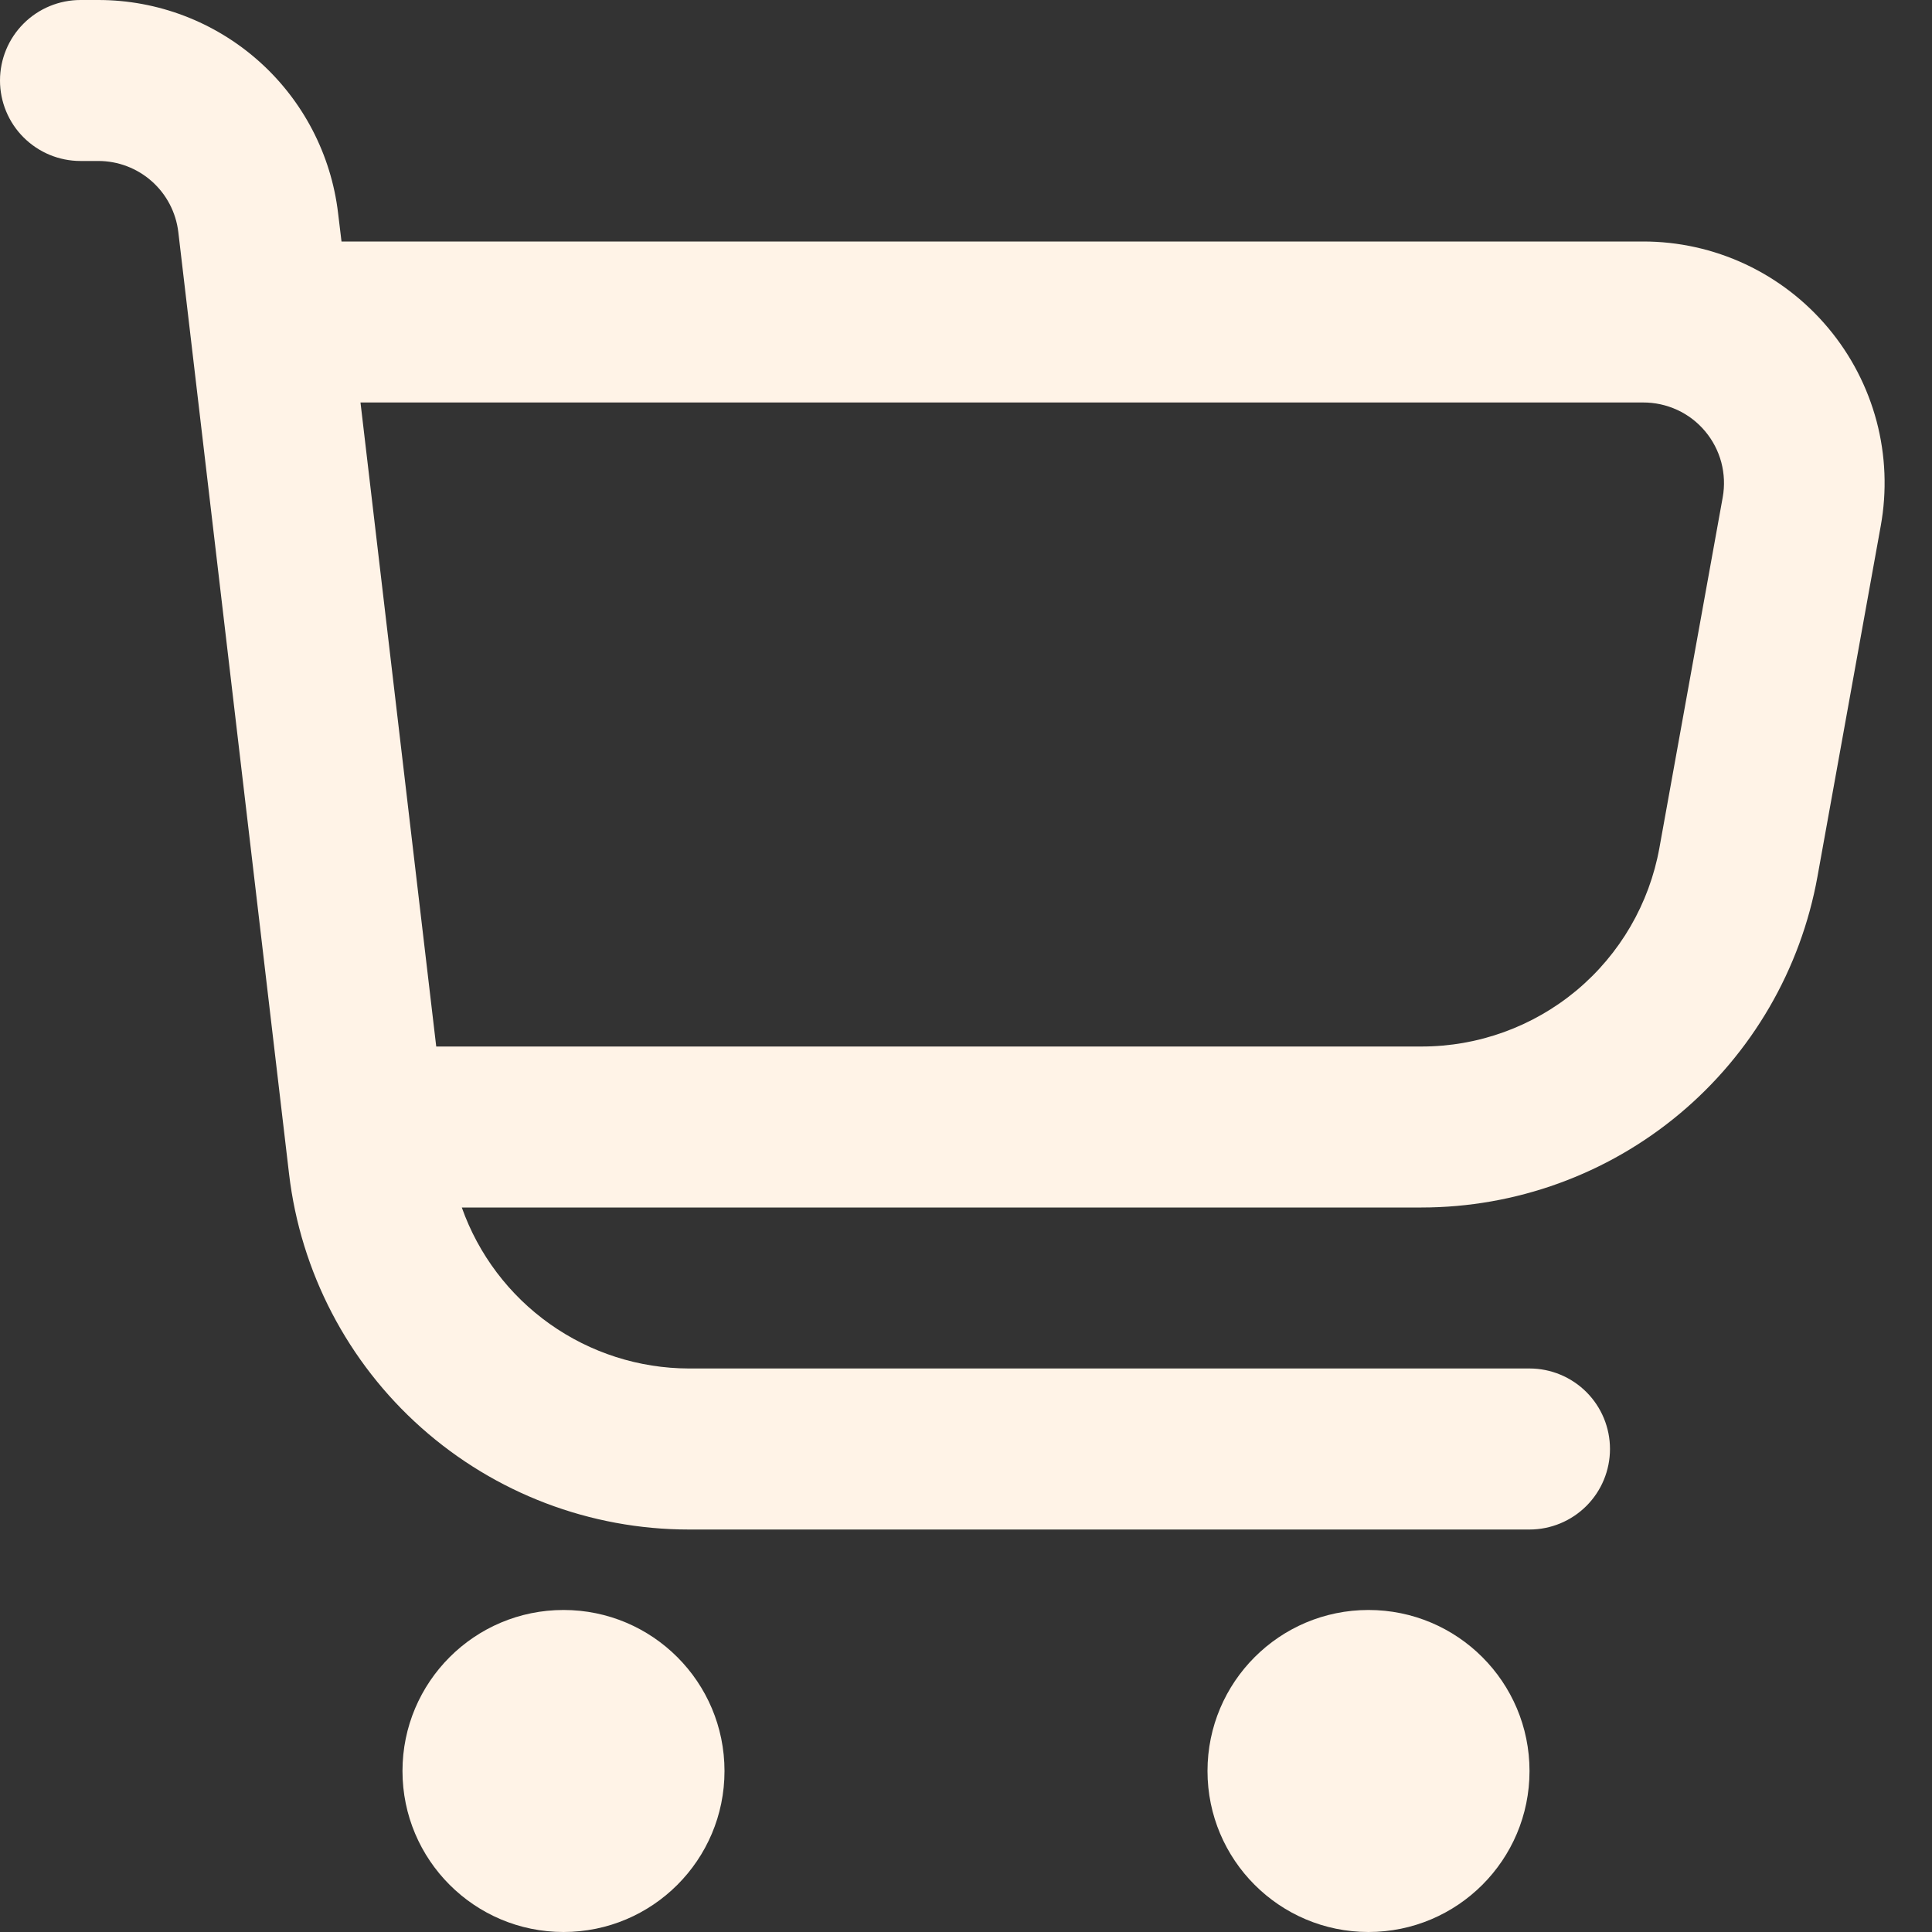 <svg width="34" height="34" viewBox="0 0 34 34" fill="none" xmlns="http://www.w3.org/2000/svg">
<rect x="0" y="0" width="34" height="34" fill="#333333" stroke="none"/>
<g clip-path="url(#clip0_162_1231)">
<path d="M32.177 5.776C31.778 5.298 31.279 4.913 30.715 4.649C30.152 4.386 29.537 4.249 28.914 4.25H6.01L5.95 3.753C5.828 2.719 5.331 1.766 4.554 1.075C3.776 0.383 2.772 0 1.731 0L1.417 0C1.041 0 0.681 0.149 0.415 0.415C0.149 0.681 0 1.041 0 1.417C0 1.792 0.149 2.153 0.415 2.418C0.681 2.684 1.041 2.833 1.417 2.833H1.731C2.078 2.833 2.413 2.961 2.672 3.191C2.932 3.422 3.097 3.74 3.138 4.084L5.087 20.659C5.29 22.383 6.118 23.973 7.415 25.126C8.712 26.279 10.387 26.917 12.122 26.917H26.917C27.292 26.917 27.653 26.767 27.918 26.502C28.184 26.236 28.333 25.876 28.333 25.5C28.333 25.124 28.184 24.764 27.918 24.498C27.653 24.233 27.292 24.083 26.917 24.083H12.122C11.246 24.081 10.391 23.807 9.676 23.3C8.961 22.793 8.42 22.077 8.127 21.25H25.014C26.675 21.25 28.283 20.667 29.557 19.602C30.831 18.537 31.691 17.058 31.985 15.423L33.098 9.255C33.209 8.643 33.184 8.014 33.025 7.413C32.865 6.812 32.576 6.253 32.177 5.776ZM30.317 8.752L29.203 14.92C29.026 15.902 28.51 16.79 27.744 17.43C26.978 18.069 26.012 18.418 25.014 18.417H7.677L6.344 7.083H28.914C29.122 7.082 29.328 7.127 29.517 7.214C29.706 7.301 29.873 7.429 30.007 7.589C30.141 7.748 30.238 7.935 30.292 8.136C30.345 8.337 30.354 8.547 30.317 8.752Z" fill="#FFF3E7"/>
<path d="M9.917 34C11.482 34 12.75 32.731 12.75 31.167C12.75 29.602 11.482 28.333 9.917 28.333C8.352 28.333 7.083 29.602 7.083 31.167C7.083 32.731 8.352 34 9.917 34Z" fill="#FFF3E7"/>
<path d="M24.083 34C25.648 34 26.917 32.731 26.917 31.167C26.917 29.602 25.648 28.333 24.083 28.333C22.518 28.333 21.25 29.602 21.25 31.167C21.25 32.731 22.518 34 24.083 34Z" fill="#FFF3E7"/>
</g>
<defs>
<clipPath id="clip0_162_1231">
<rect width="34" height="34" fill="white"/>
</clipPath>
</defs>
</svg>
